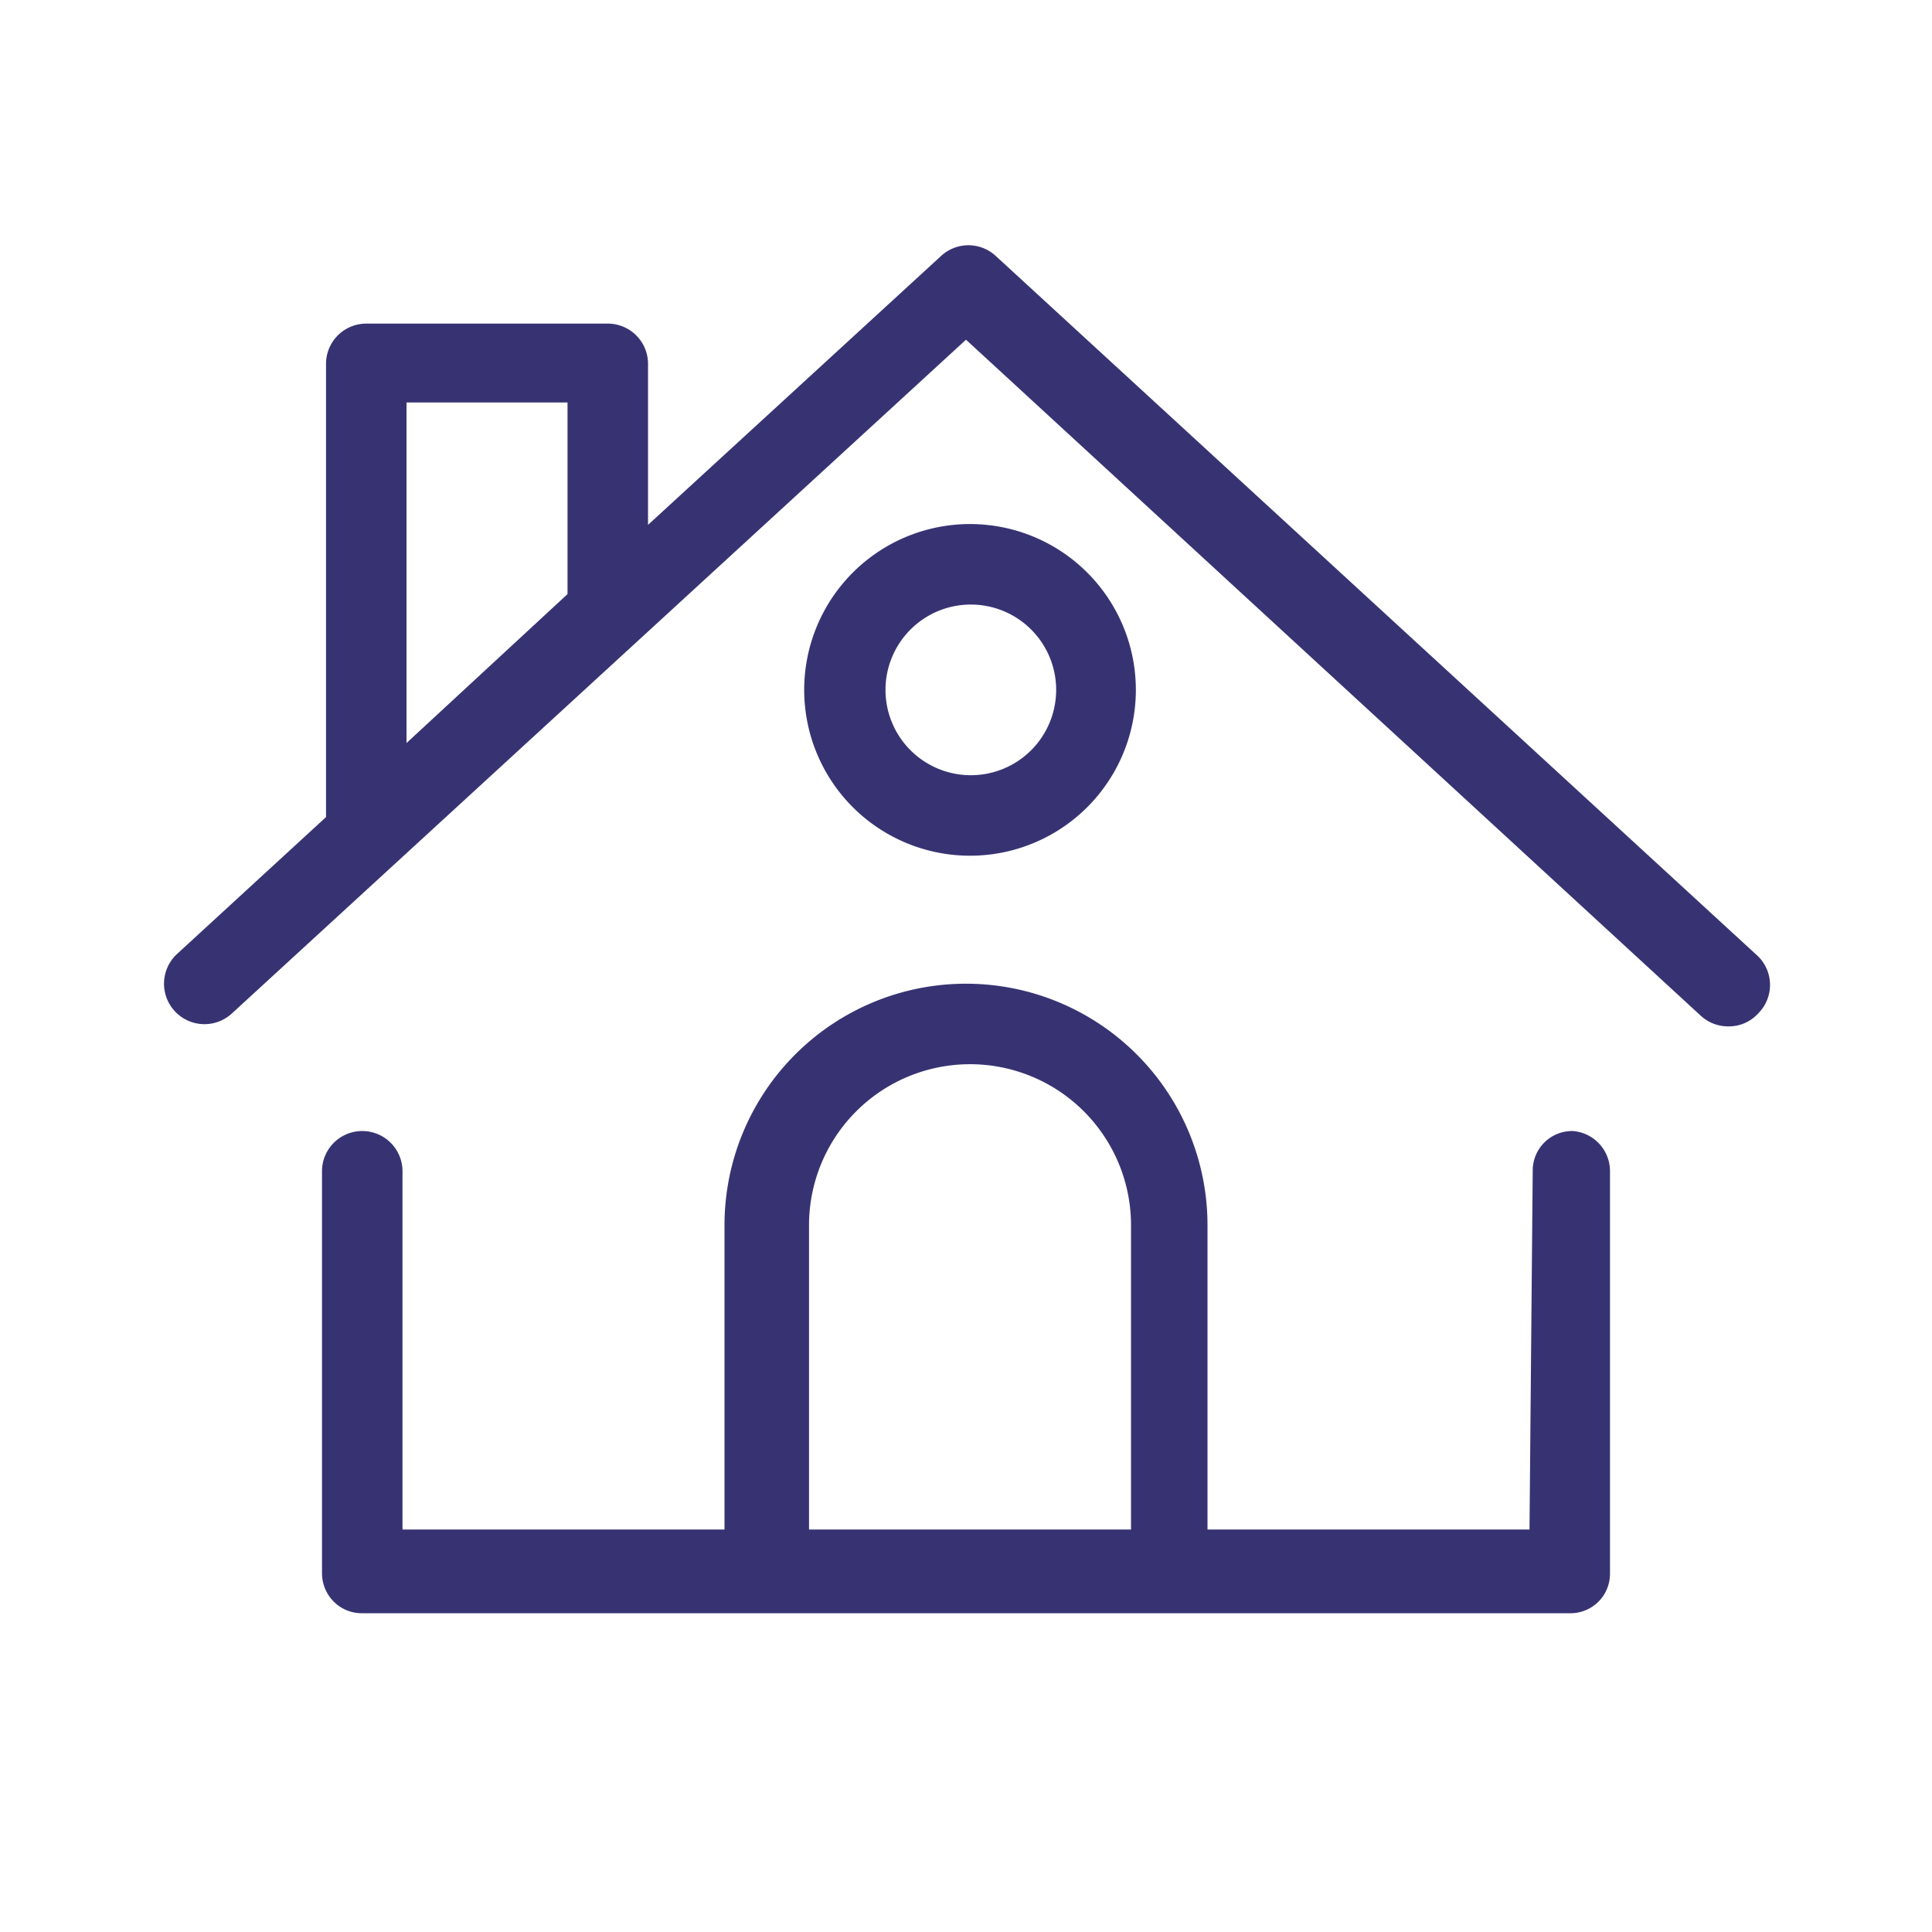 <svg xmlns:xlink="http://www.w3.org/1999/xlink" xmlns="http://www.w3.org/2000/svg" class="icon-2308439956 icon-4096376110 itemIcon-2948549974" height="24" width="24"><defs><symbol viewBox="0 0 24 24" id="icon-category-real_estate-small"><path class="cls-1" fill="#373373" d="M19.54 14.05a.49.49 0 0 0-.5.49L19 19h-4v-3.78a3 3 0 0 0-6 0V19H5v-4.45a.5.5 0 0 0-.5-.5.5.5 0 0 0-.5.49v5a.5.5 0 0 0 .14.35.49.49 0 0 0 .36.15h15a.49.49 0 0 0 .5-.49v-5a.5.5 0 0 0-.46-.5zm-9.49 1.17a2 2 0 0 1 4 0V19h-4z"></path><path class="cls-1" fill="#373373" d="M21.84 11.88l-9.47-8.7a.5.5 0 0 0-.68 0L8.05 6.52v-2a.5.5 0 0 0-.5-.5h-3a.5.5 0 0 0-.5.5v5.63l-1.85 1.7a.5.5 0 0 0 .68.74L12 4.22l9.13 8.4a.5.5 0 0 0 .34.13.49.49 0 0 0 .37-.16.5.5 0 0 0 0-.71zM5.05 5h2v2.38l-2 1.85z"></path><path class="cls-1" fill="#373373" d="M14.11 8.56a2.06 2.06 0 1 0-2.06 2.07 2.06 2.06 0 0 0 2.06-2.07zm-3.11 0a1.06 1.06 0 1 1 1.06 1.07A1.06 1.06 0 0 1 11 8.56z"></path></symbol></defs><use xlink:href="#icon-category-real_estate-small"></use></svg>